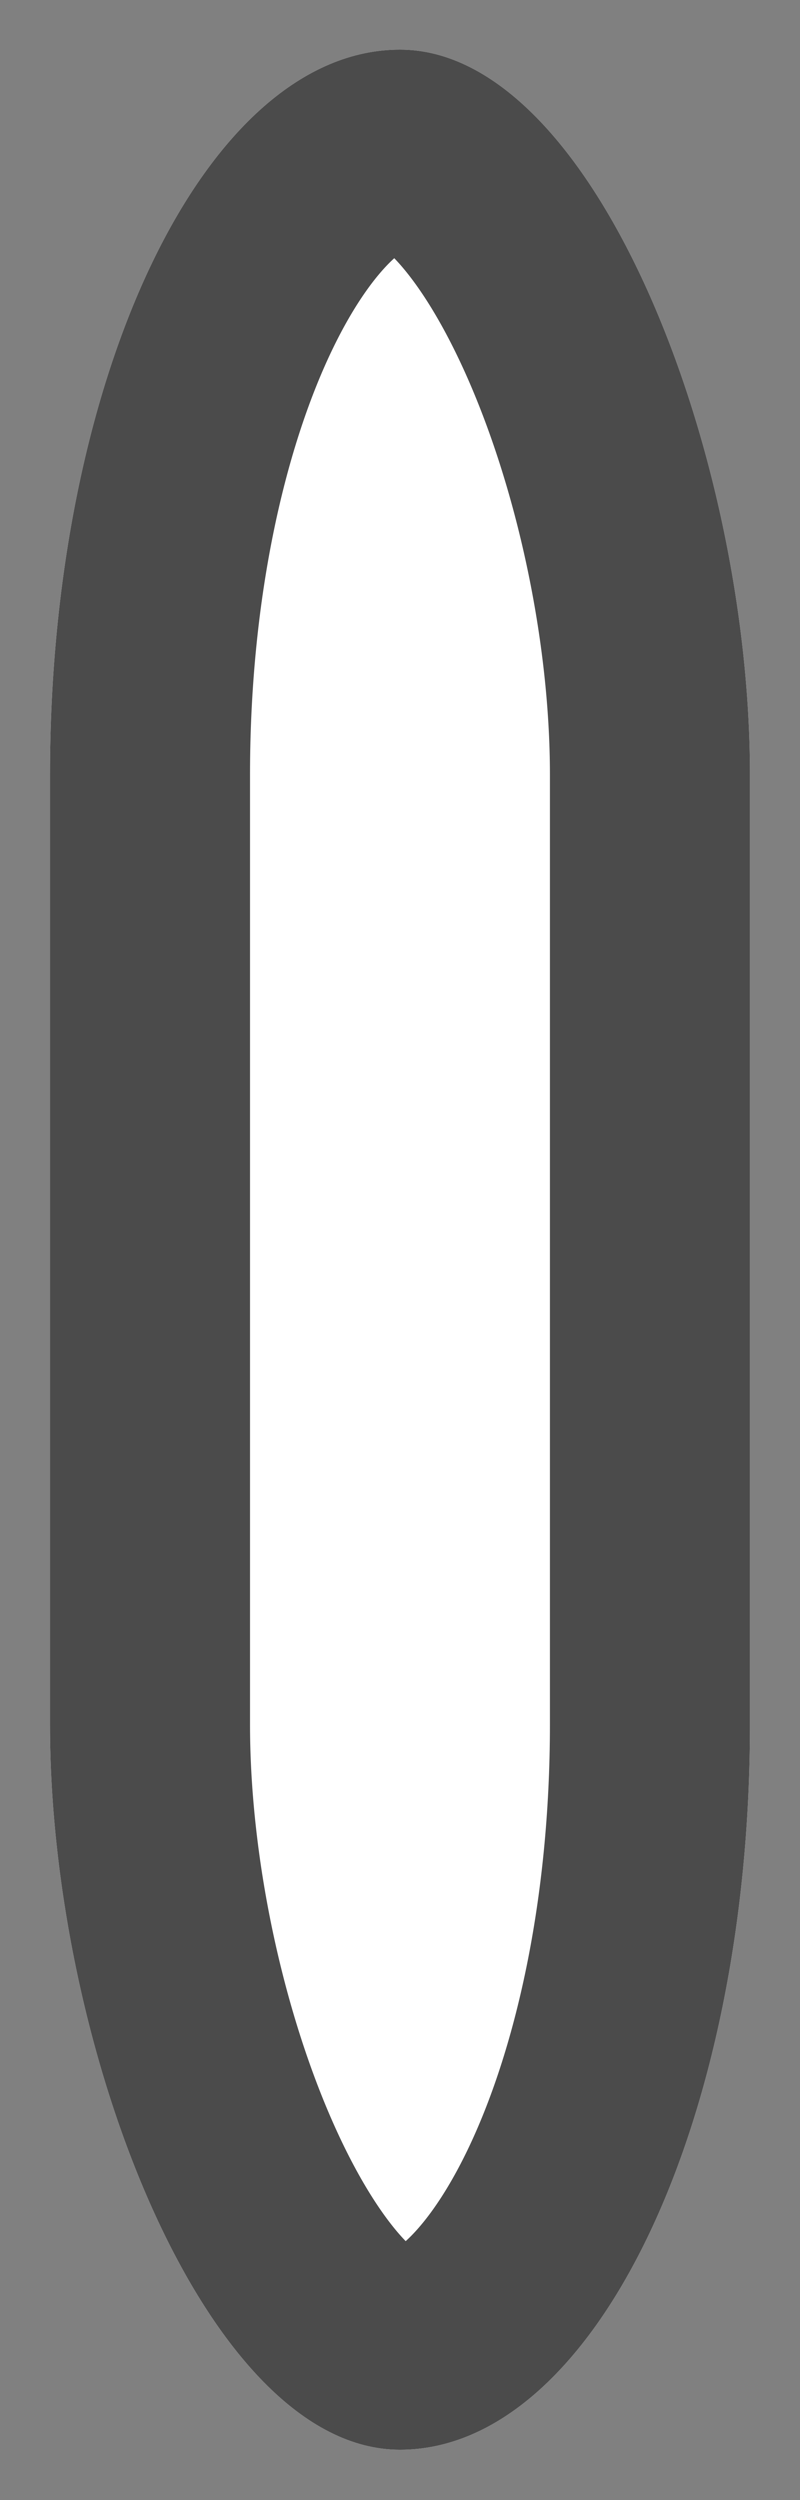 <?xml version="1.0" encoding="UTF-8" standalone="no"?>
<svg
   xmlns:dc="http://purl.org/dc/elements/1.1/"
   xmlns:cc="http://creativecommons.org/ns#"
   xmlns:rdf="http://www.w3.org/1999/02/22-rdf-syntax-ns#"
   xmlns:svg="http://www.w3.org/2000/svg"
   xmlns="http://www.w3.org/2000/svg"
   xmlns:sodipodi="http://sodipodi.sourceforge.net/DTD/sodipodi-0.dtd"
   xmlns:inkscape="http://www.inkscape.org/namespaces/inkscape"
   width="32"
   height="100"
   version="1.1"
   id="svg1509"
   sodipodi:docname="gun-short-01.svg"
   inkscape:version="0.92.2 (5c3e80d, 2017-08-06)">
  <rect width="100%" height="100%" fill="#808080" stroke="none"/>
  <sodipodi:namedview
     pagecolor="#ffffff"
     bordercolor="#666666"
     borderopacity="1"
     objecttolerance="10"
     gridtolerance="10"
     guidetolerance="10"
     inkscape:pageopacity="0"
     inkscape:pageshadow="2"
     inkscape:window-width="1920"
     inkscape:window-height="1017"
     id="namedview1511"
     showgrid="false"
     fit-margin-top="1"
     fit-margin-left="1"
     fit-margin-bottom="1"
     fit-margin-right="1"
     inkscape:zoom="2.6279874"
     inkscape:cx="-2.1611741"
     inkscape:cy="79.112457"
     inkscape:window-x="1912"
     inkscape:window-y="-8"
     inkscape:window-maximized="1"
     inkscape:current-layer="svg1509" />
  <defs
     id="defs1505">
    <clipPath
       id="a">
      <rect
         width="3.704"
         height="12.7"
         x="0.529"
         y="284.3"
         rx="2.117"
         ry="3.836"
         stroke-miterlimit="10"
         id="rect1502"
         style="fill:#818181;stroke-width:2.117;stroke-miterlimit:10" />
    </clipPath>
  </defs>
  <rect
     ry="3.836"
     rx="2.117"
     y="284.3"
     x="0.529"
     height="12.7"
     width="3.704"
     clip-path="url(#a)"
     stroke-miterlimit="10"
     transform="matrix(7.559,0,0,7.559,-1.999,-2147.039)"
     id="rect1507"
     style="fill:#ffffff;stroke:#4b4b4b;stroke-width:2.117;stroke-miterlimit:10" />
</svg>
